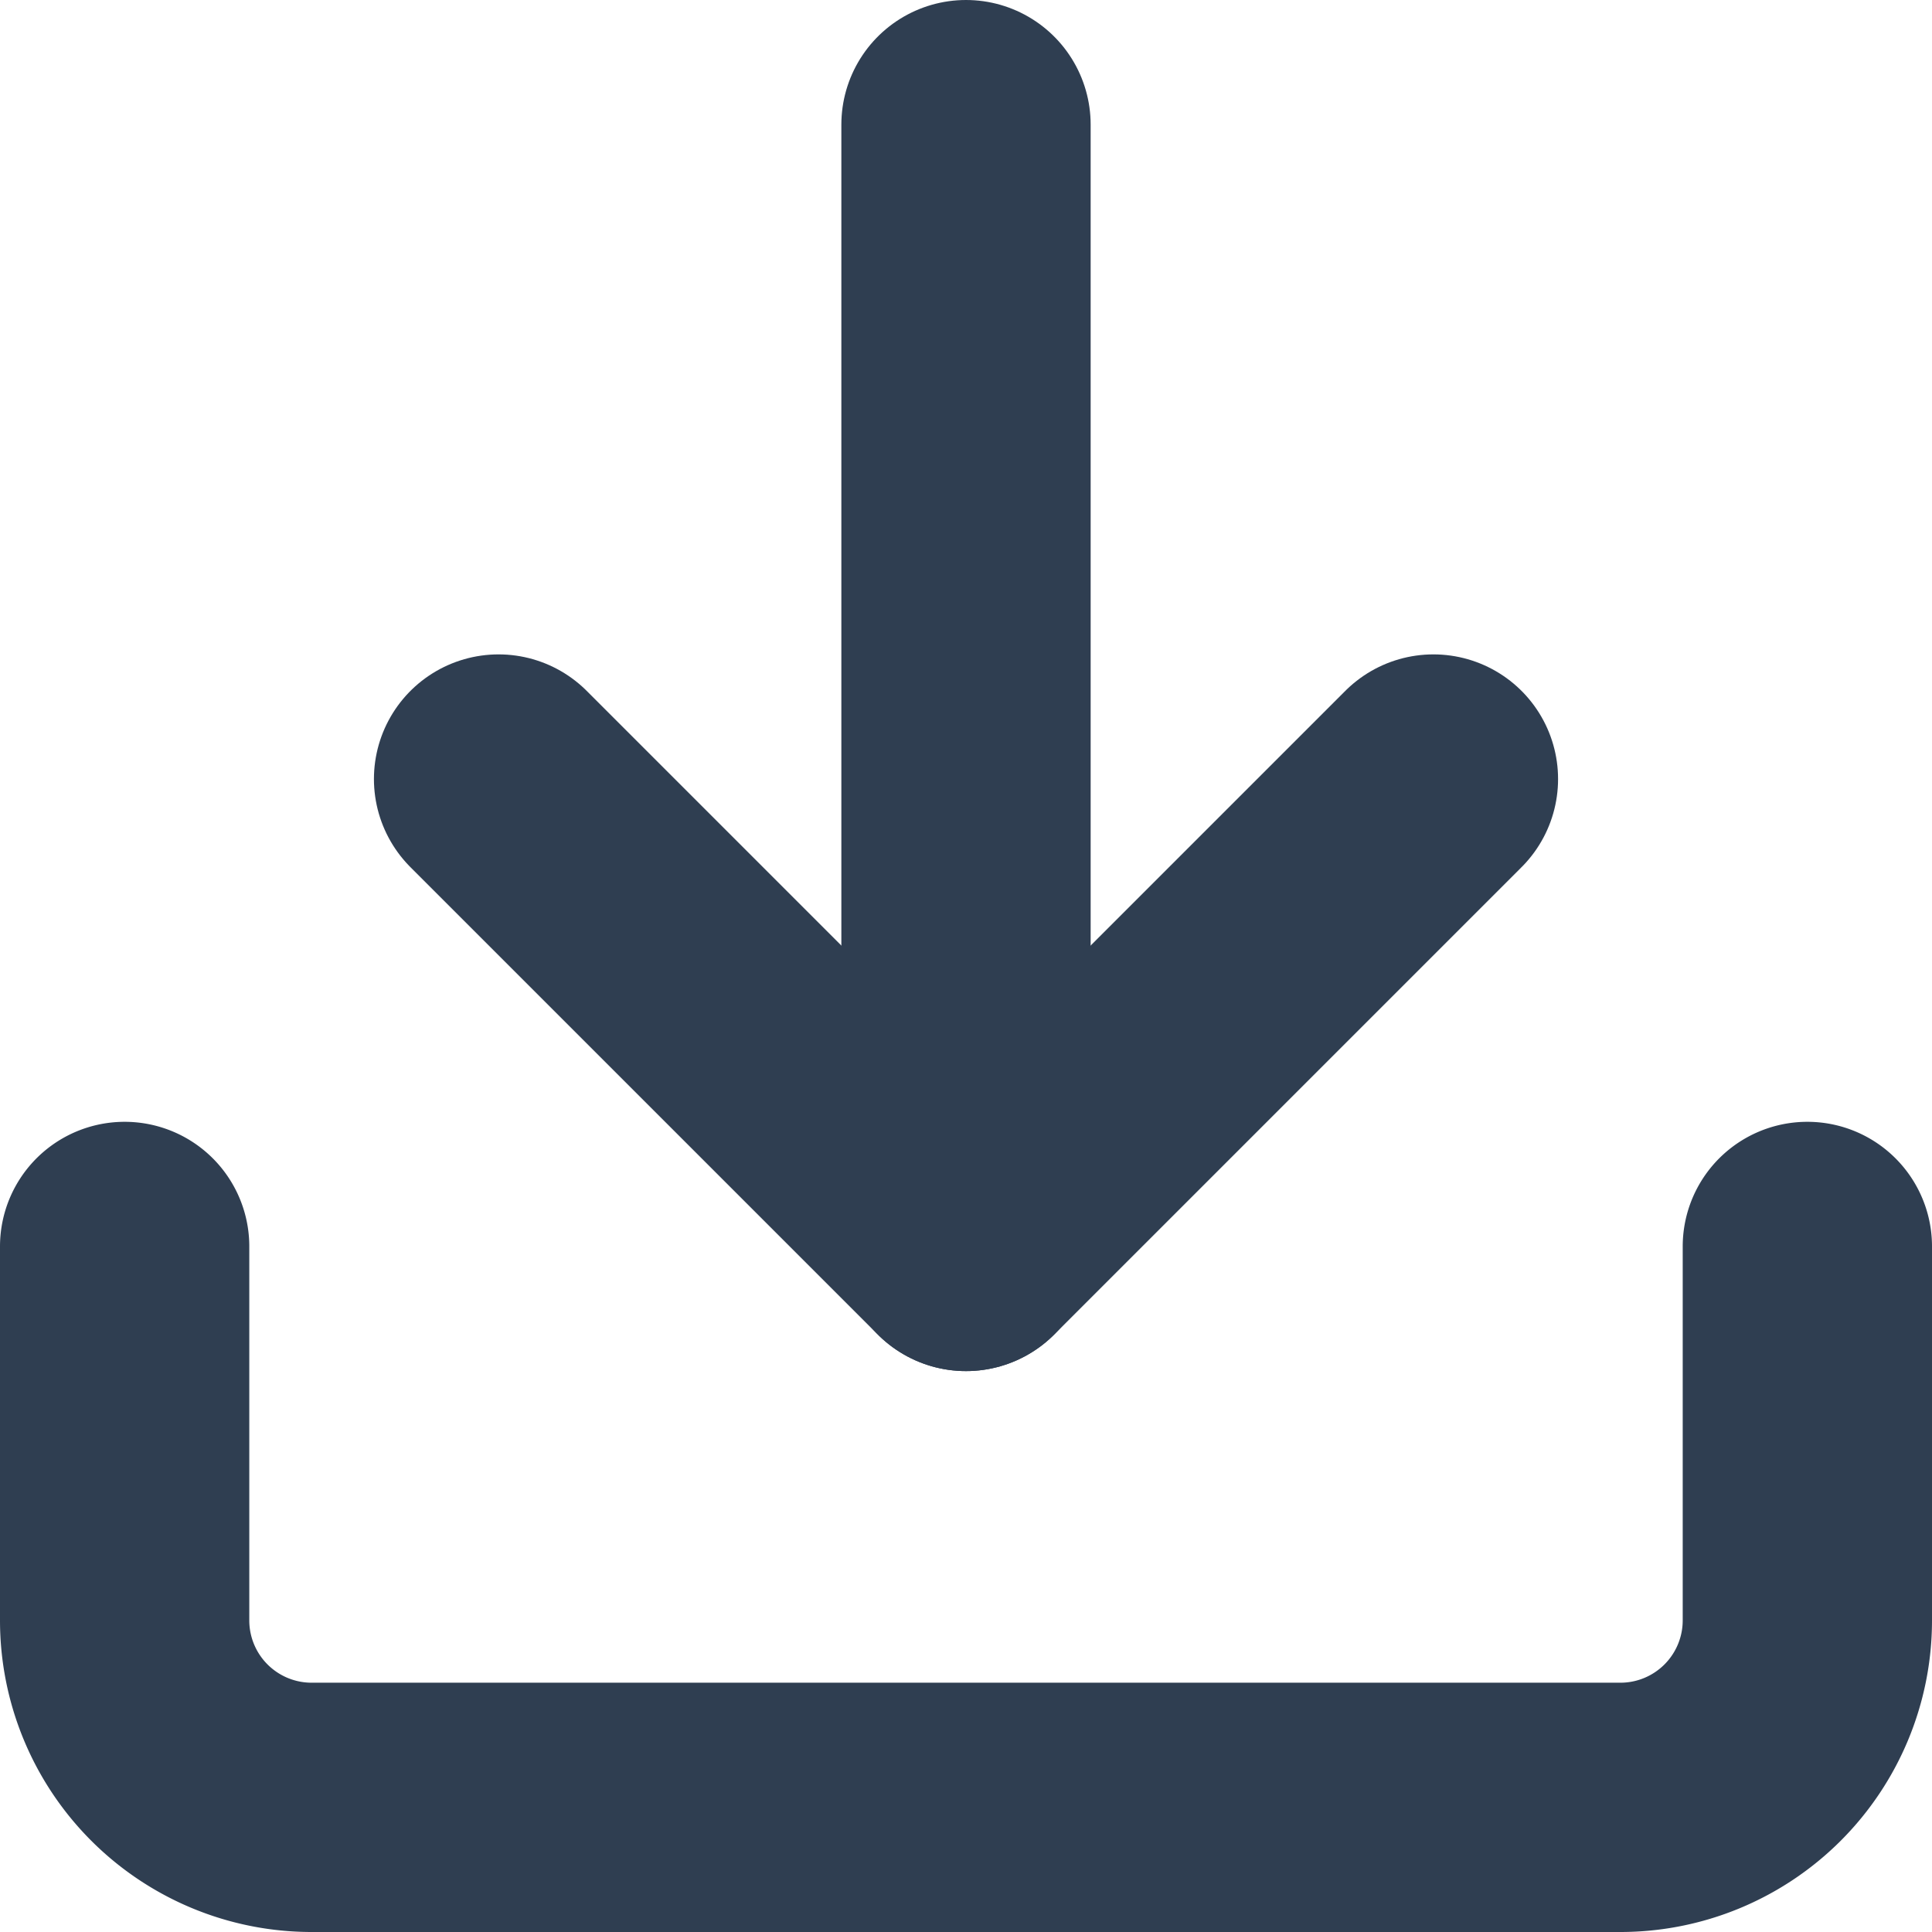 <svg xmlns="http://www.w3.org/2000/svg" width="15.5" height="15.5" viewBox="0 0 15.5 15.5">
  <g id="Icon_feather-download" data-name="Icon feather-download" transform="translate(-3.5 -3.5)">
    <path id="Path_76" data-name="Path 76" d="M18,22.5v3A1.5,1.5,0,0,1,16.5,27H6a1.5,1.5,0,0,1-1.5-1.5v-3" transform="translate(0 -9)" fill="none" stroke="#2f3e51" stroke-linecap="round" stroke-linejoin="round" stroke-width="2"/>
    <path id="Path_77" data-name="Path 77" d="M10.5,15l3.75,3.75L18,15" transform="translate(-3 -5.25)" fill="none" stroke="#2f3e51" stroke-linecap="round" stroke-linejoin="round" stroke-width="2"/>
    <path id="Path_78" data-name="Path 78" d="M18,13.5v-9" transform="translate(-6.75)" fill="none" stroke="#2f3e51" stroke-linecap="round" stroke-linejoin="round" stroke-width="2"/>
  </g>
</svg>
